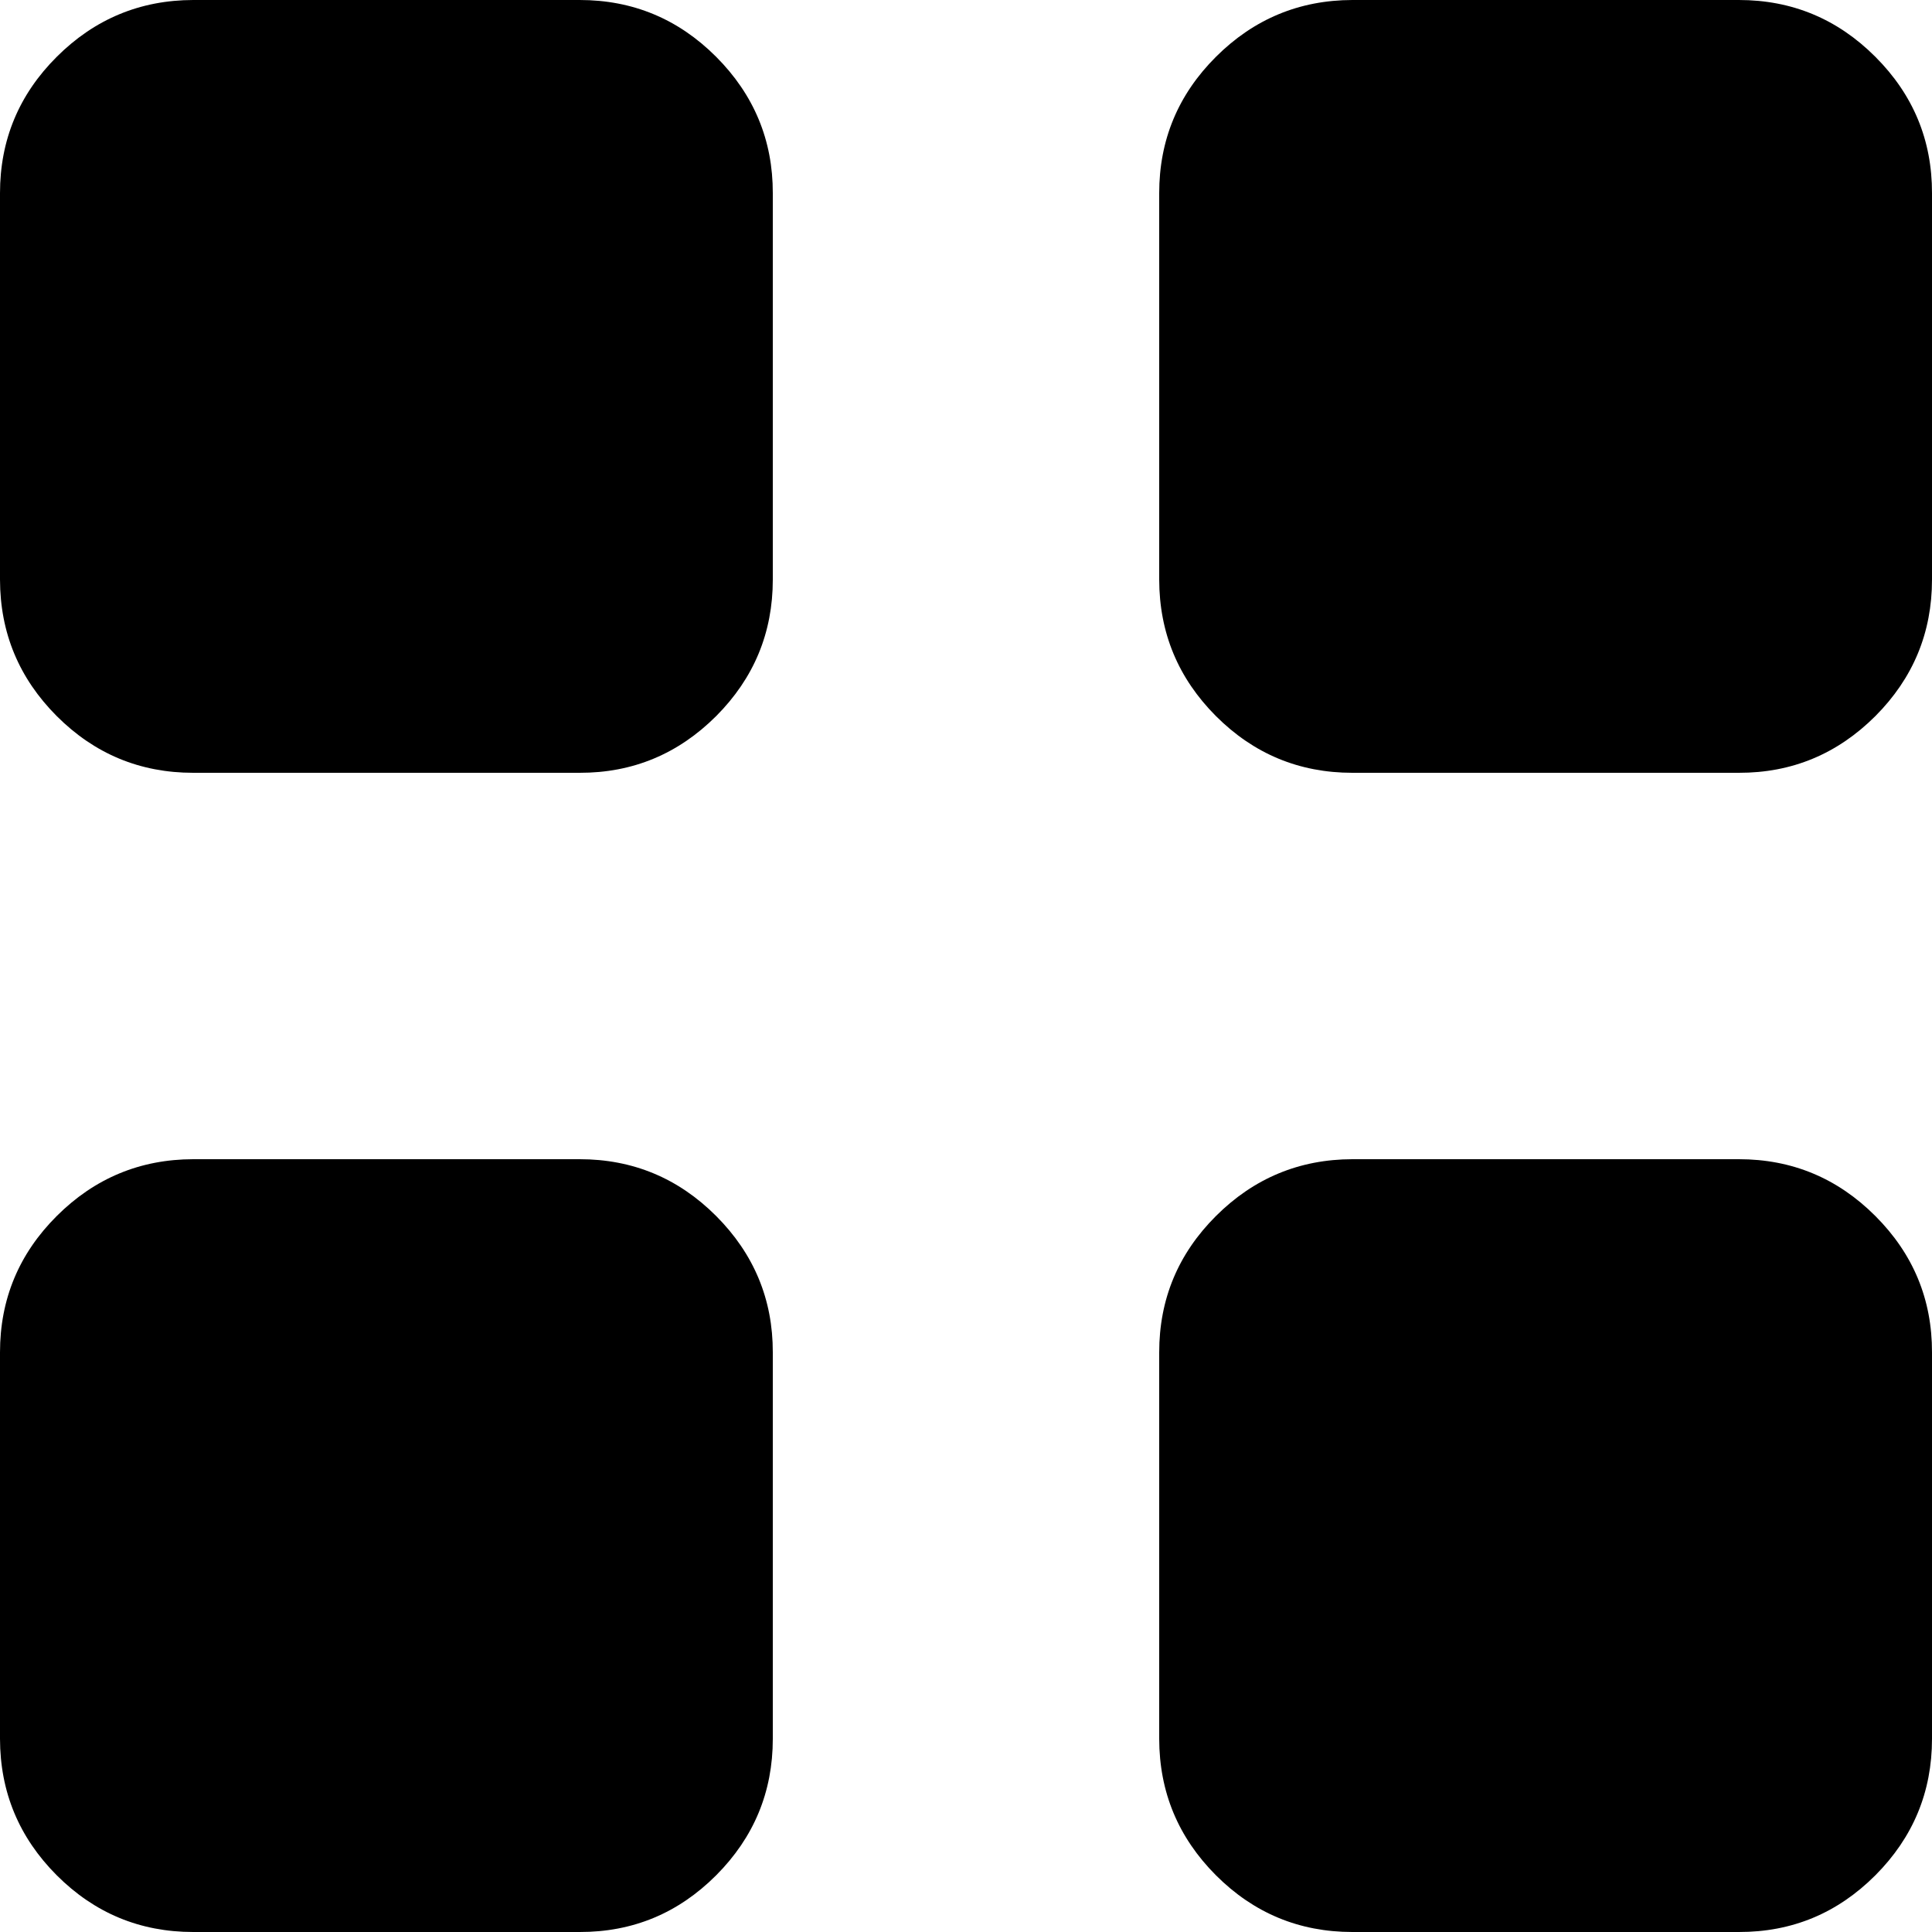 <svg width="18" height="18" viewBox="0 0 18 18" fill="none" xmlns="http://www.w3.org/2000/svg">
<path d="M5.4 7.2H1.8C1.305 7.2 0.881 7.024 0.529 6.672C0.177 6.319 0.001 5.896 0 5.4V1.8C0 1.305 0.176 0.881 0.529 0.529C0.882 0.177 1.306 0.001 1.8 0H5.4C5.895 0 6.319 0.176 6.672 0.529C7.024 0.882 7.201 1.306 7.2 1.8V5.4C7.2 5.895 7.024 6.319 6.672 6.672C6.319 7.024 5.896 7.201 5.4 7.2ZM5.4 18H1.8C1.305 18 0.881 17.824 0.529 17.472C0.177 17.119 0.001 16.696 0 16.2V12.6C0 12.105 0.176 11.681 0.529 11.329C0.882 10.977 1.306 10.801 1.8 10.8H5.4C5.895 10.8 6.319 10.976 6.672 11.329C7.024 11.682 7.201 12.106 7.2 12.6V16.2C7.2 16.695 7.024 17.119 6.672 17.472C6.319 17.825 5.896 18.001 5.4 18ZM16.2 7.2H12.6C12.105 7.2 11.681 7.024 11.329 6.672C10.977 6.319 10.801 5.896 10.8 5.4V1.8C10.8 1.305 10.976 0.881 11.329 0.529C11.682 0.177 12.106 0.001 12.6 0H16.2C16.695 0 17.119 0.176 17.472 0.529C17.825 0.882 18.001 1.306 18 1.8V5.4C18 5.895 17.824 6.319 17.472 6.672C17.119 7.024 16.696 7.201 16.2 7.2ZM16.2 18H12.6C12.105 18 11.681 17.824 11.329 17.472C10.977 17.119 10.801 16.696 10.8 16.2V12.6C10.8 12.105 10.976 11.681 11.329 11.329C11.682 10.977 12.106 10.801 12.6 10.8H16.2C16.695 10.8 17.119 10.976 17.472 11.329C17.825 11.682 18.001 12.106 18 12.6V16.2C18 16.695 17.824 17.119 17.472 17.472C17.119 17.825 16.696 18.001 16.2 18Z" fill="currentColor"/>
</svg>
